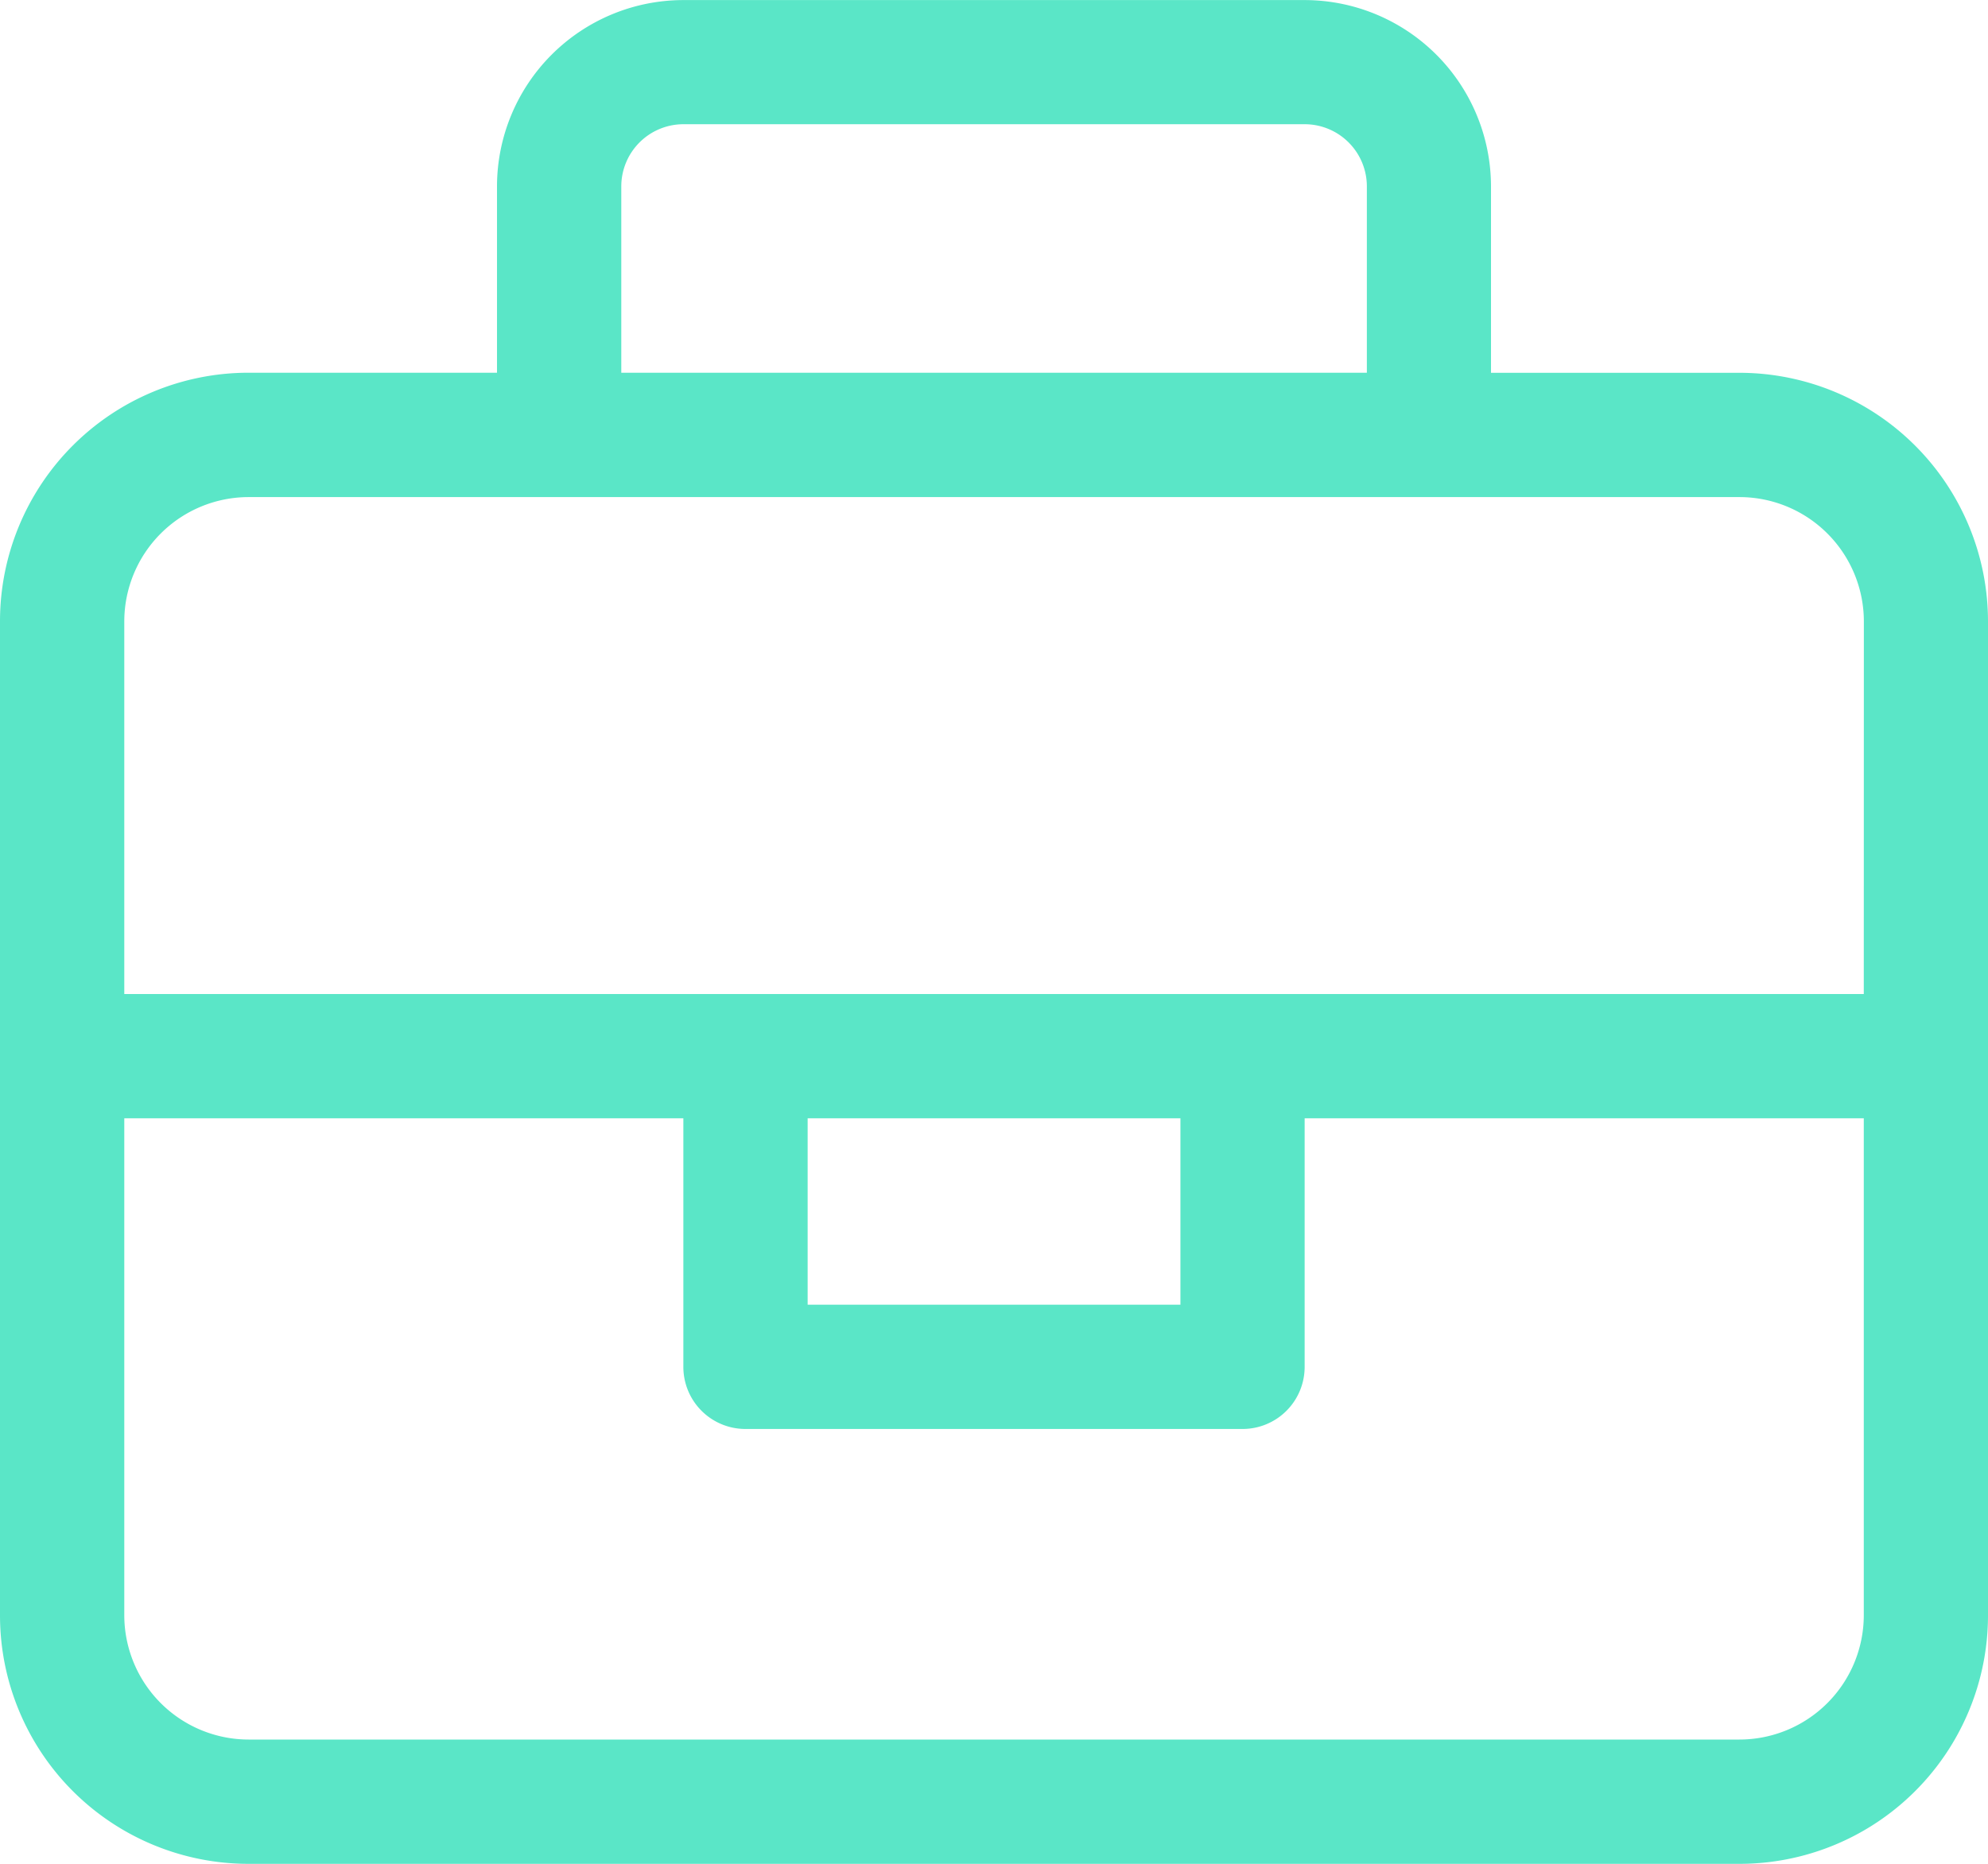 <svg xmlns="http://www.w3.org/2000/svg" width="27" height="25.313" viewBox="0 0 27 25.313">
  <path id="business" d="M23.625-18.562H20.25v-2.531a2.533,2.533,0,0,0-2.531-2.531H9.281A2.533,2.533,0,0,0,6.75-21.094v2.531H3.375A3.376,3.376,0,0,0,0-15.187v13.5A3.375,3.375,0,0,0,3.375,1.688h20.25A3.375,3.375,0,0,0,27-1.687v-13.5A3.378,3.378,0,0,0,23.625-18.562ZM8.438-21.094a.845.845,0,0,1,.844-.844h8.438a.845.845,0,0,1,.844.844v2.531H8.438ZM25.313-1.687A1.69,1.69,0,0,1,23.625,0H3.375A1.69,1.69,0,0,1,1.688-1.687v-6.75H9.281v3.375a.843.843,0,0,0,.844.844h6.75a.843.843,0,0,0,.844-.844V-8.437h7.594ZM10.969-5.906V-8.437h5.063v2.531Zm14.344-4.219H1.688v-5.062a1.69,1.69,0,0,1,1.688-1.687h20.25a1.69,1.69,0,0,1,1.688,1.688Z" transform="translate(0 23.625)" fill="#5ae6c7"/>
</svg>

